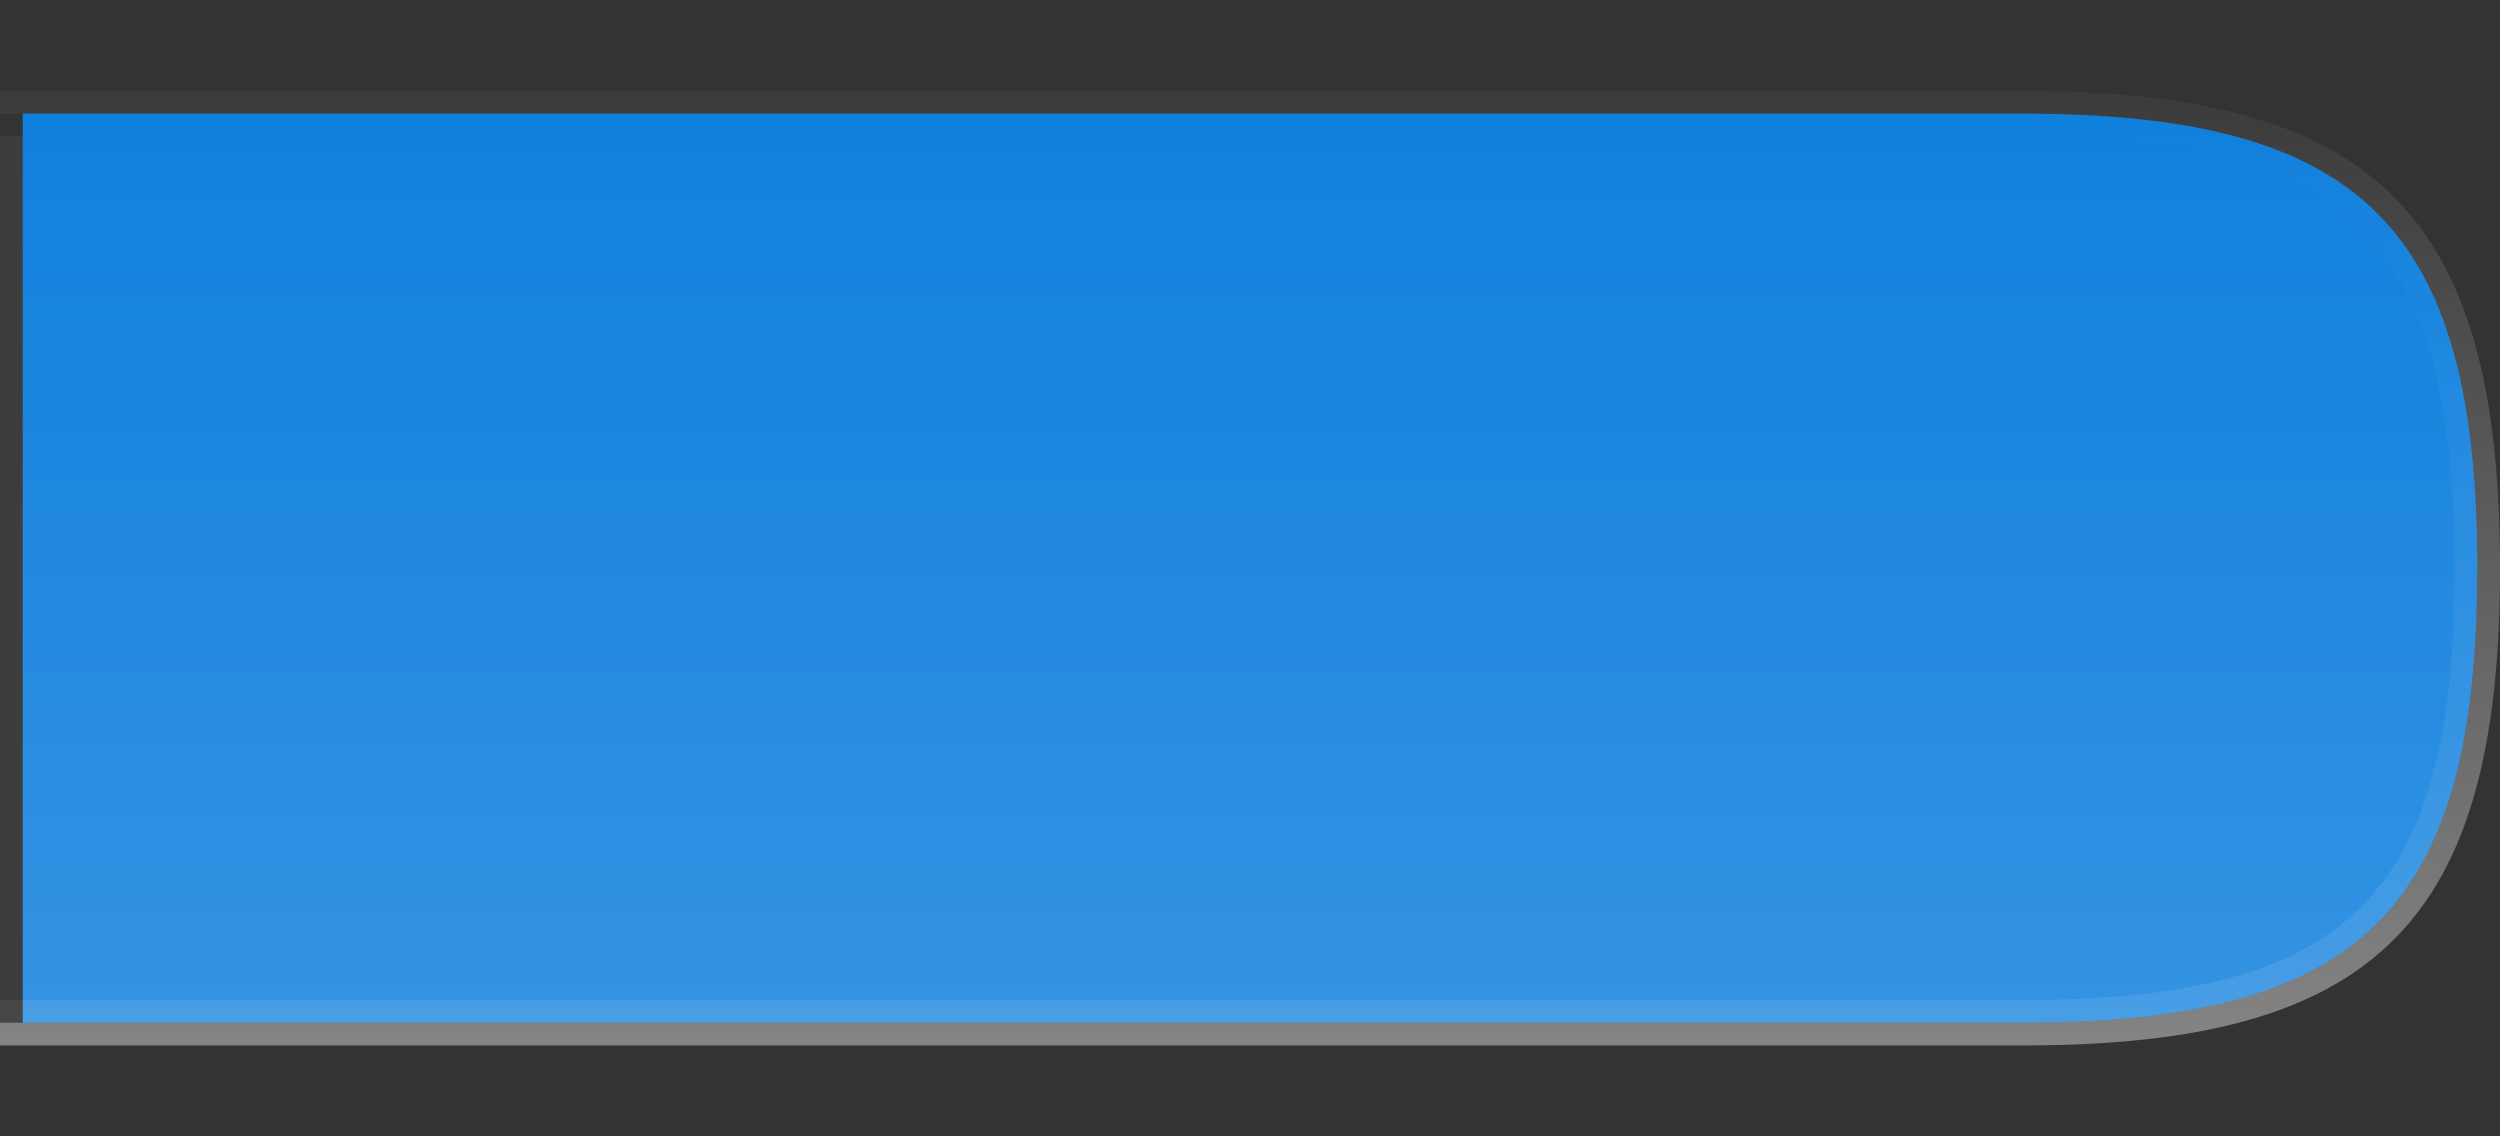 <?xml version="1.0" encoding="UTF-8"?>
<!DOCTYPE svg PUBLIC "-//W3C//DTD SVG 1.1 Tiny//EN" "http://www.w3.org/Graphics/SVG/1.1/DTD/svg11-tiny.dtd">
<svg baseProfile="tiny" height="50px" version="1.1" viewBox="0 0 110 50" width="110px" x="0px" xmlns="http://www.w3.org/2000/svg" xmlns:xlink="http://www.w3.org/1999/xlink" y="0px">
<rect x="0" y="0" width="110" height="50" fill="#333333" stroke="none"/>
<path d="M1,5h88c14.953,0,20,5.047,20,20s-5.047,20-20,20H1V5z" fill="#1080DD"/>
<linearGradient gradientTransform="matrix(-1 0 0 1 -330 0)" gradientUnits="userSpaceOnUse" id="SVGID_1_" x1="-385" x2="-385" y1="4" y2="46.224">
<stop offset="0" style="stop-color:#FFFFFF;stop-opacity:0.1"/>
<stop offset="0.863" style="stop-color:#FFFFFF;stop-opacity:0.876"/>
<stop offset="1" style="stop-color:#FFFFFF"/>
</linearGradient>
<path d="M89,45c14.953,0,20-5.047,20-20S103.953,5,89,5H0V4h89c15.557,0,21,5.445,21,21  c0,15.561-5.443,21-21,21H0v-1H89z" fill="url(#SVGID_1_)" fill-opacity="0.4" stroke-opacity="0.4"/>
<linearGradient gradientTransform="matrix(-1 0 0 1 -330 0)" gradientUnits="userSpaceOnUse" id="SVGID_2_" x1="-385" x2="-385" y1="45" y2="5.113">
<stop offset="0" style="stop-color:#FFFFFF"/>
<stop offset="1" style="stop-color:#FFFFFF;stop-opacity:0"/>
</linearGradient>
<path d="M1,5h88c14.953,0,20,5.047,20,20s-5.047,20-20,20H1V5z" fill="url(#SVGID_2_)" fill-opacity="0.15" stroke-opacity="0.15"/>
<rect fill="none" height="50" width="110"/>
<linearGradient gradientTransform="matrix(1 0 0 1 135 0)" gradientUnits="userSpaceOnUse" id="SVGID_3_" x1="-80.5" x2="-80.5" y1="45" y2="5.141">
<stop offset="0" style="stop-color:#FFFFFF"/>
<stop offset="1" style="stop-color:#FFFFFF;stop-opacity:0"/>
</linearGradient>
<path d="M89,5H0v1h89c14.383,0,19,4.617,19,19s-4.617,19-19,19H0v1h89c14.953,0,20-5.047,20-20  S103.953,5,89,5z" fill="url(#SVGID_3_)" fill-opacity="0.1" stroke-opacity="0.1"/>
<rect fill="#FFFFFF" fill-opacity="0.05" height="38" stroke-opacity="0.05" width="1" y="6"/>
</svg>
